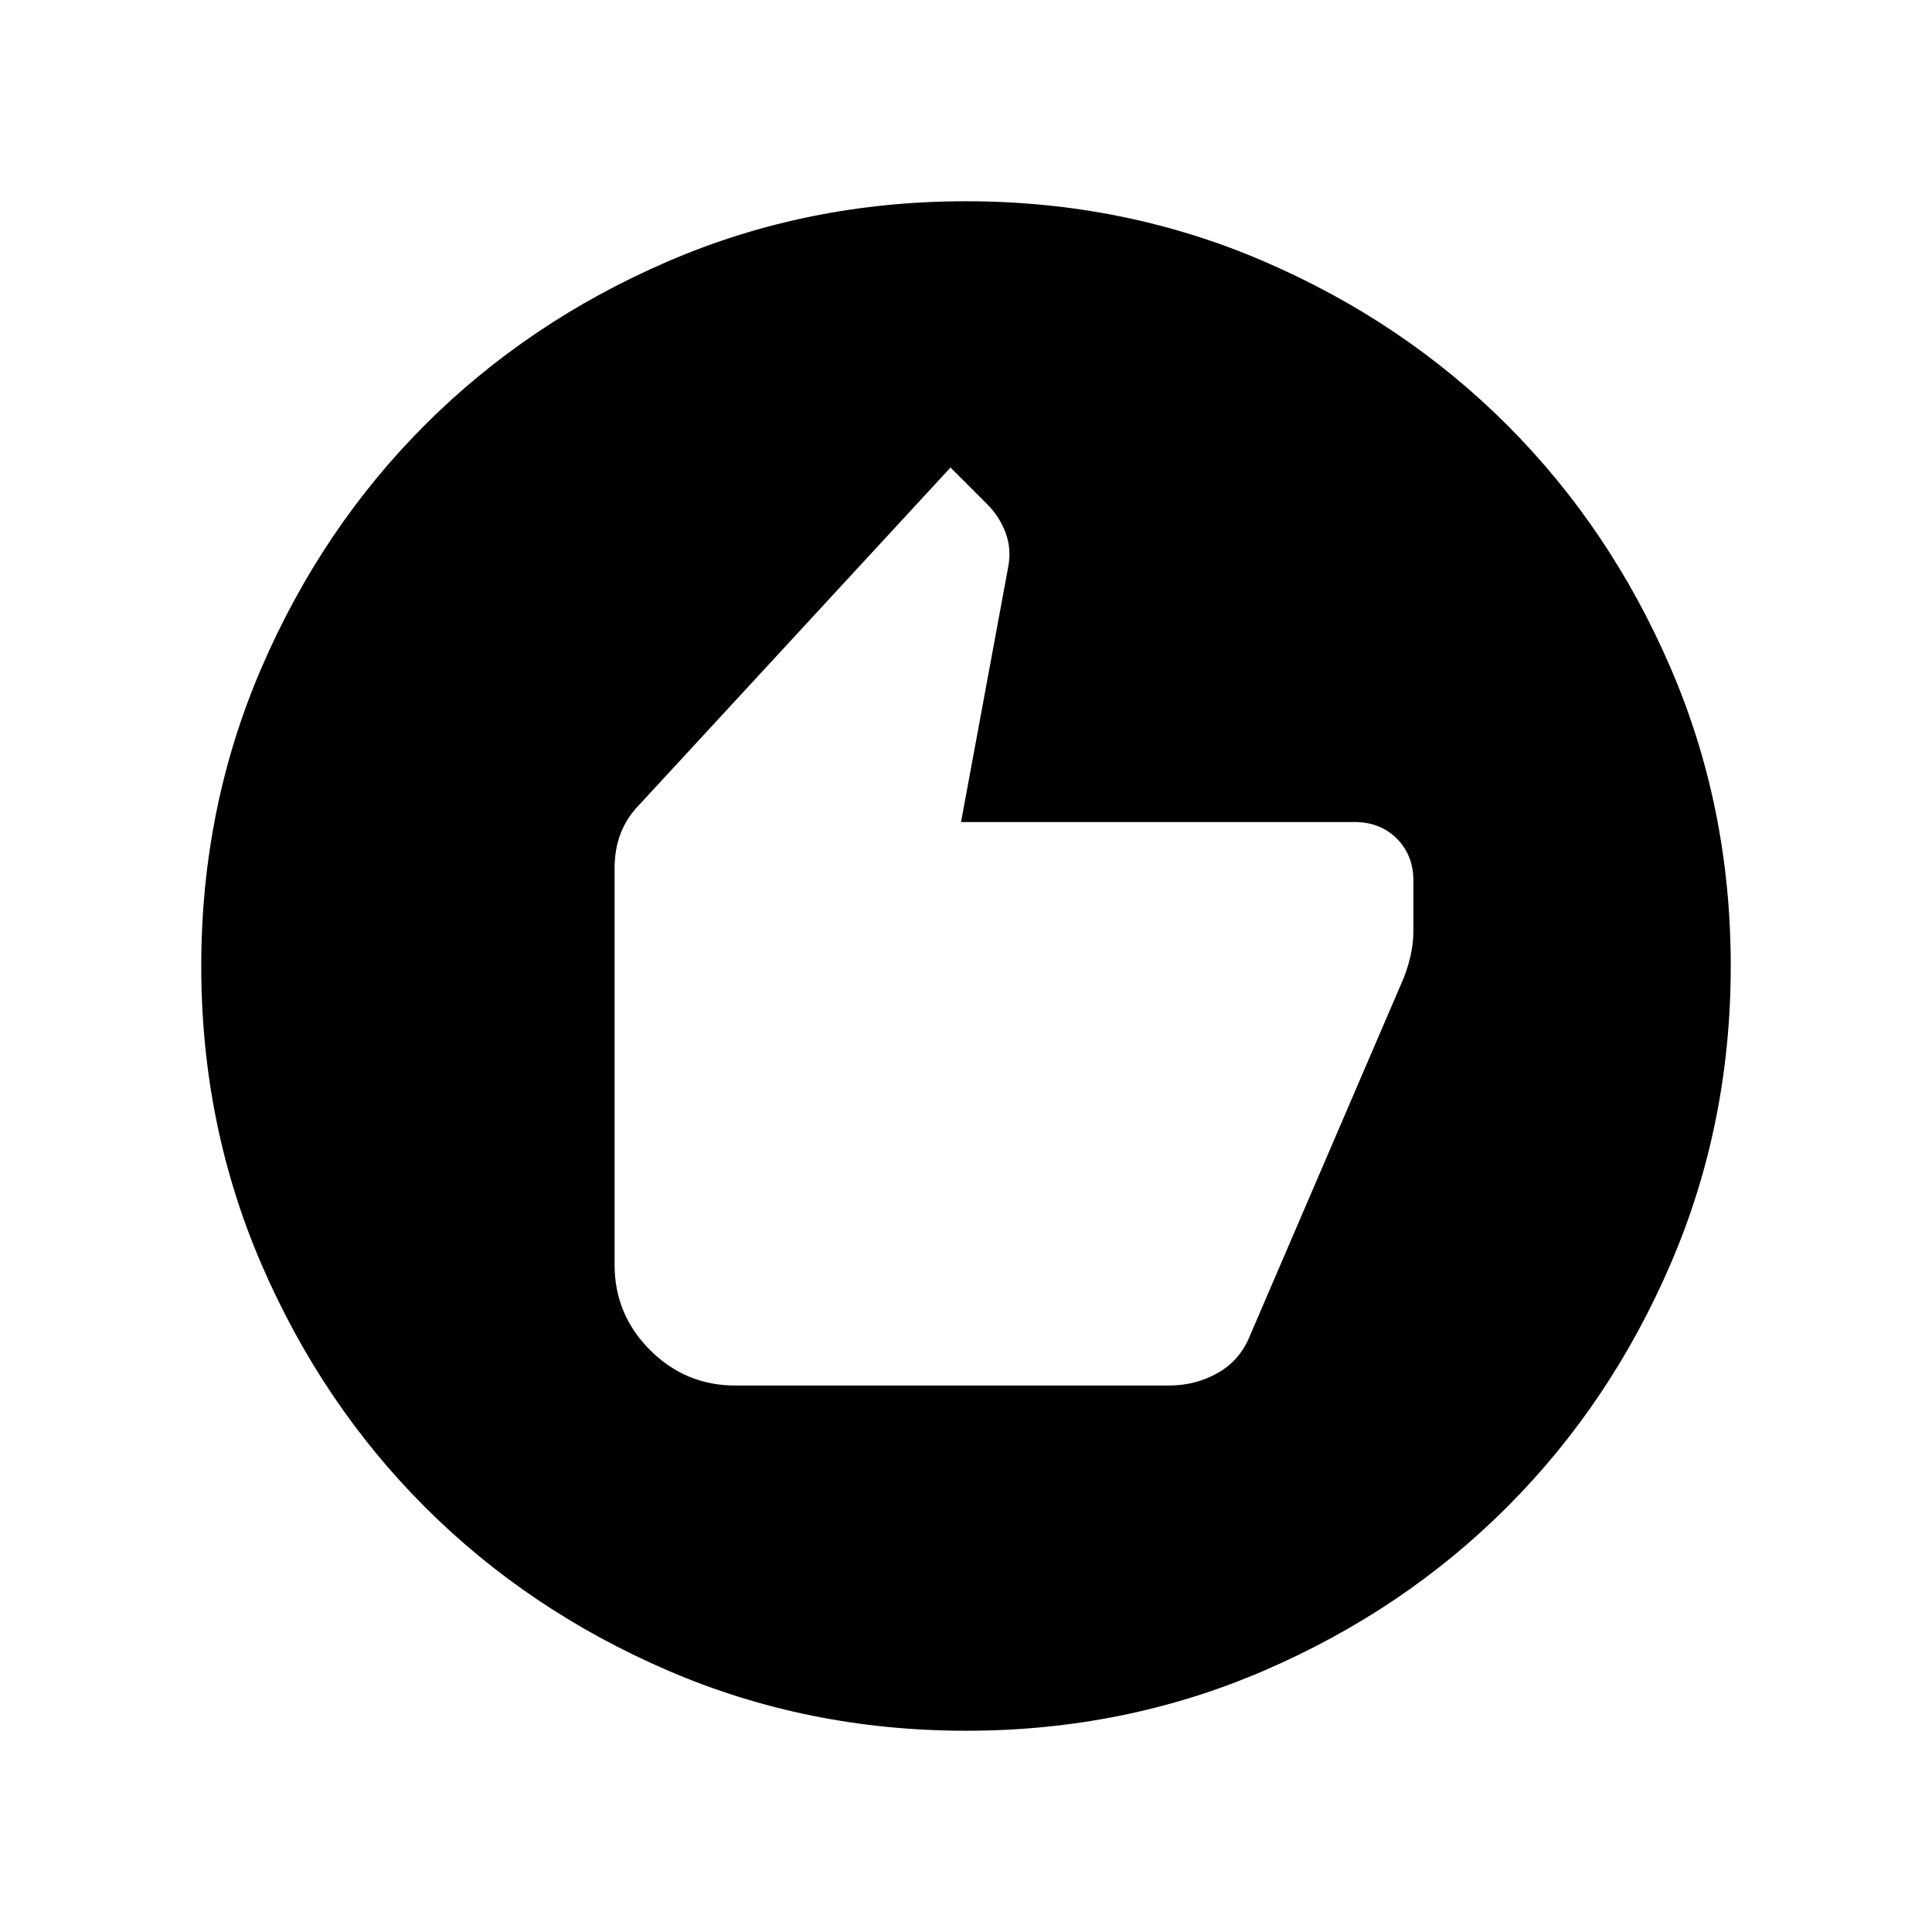 <svg xmlns="http://www.w3.org/2000/svg" height="24" viewBox="0 -960 960 960" width="24"><path d="M365.385-271.541h215.384q13.538 0 24.577-6.384 11.038-6.385 15.884-18.692l76.307-177.537q2.385-6.154 3.577-11.924 1.192-5.769 1.192-11.153v-25.077q0-12.769-8.23-20.999-8.231-8.231-21-8.231H477.537l23.29-125.967q1.941-9.263-1.059-17.494-3-8.23-9.231-14.461l-18.23-18.23L317.54-560q-6.077 6.242-9.115 14.044-3.039 7.802-3.039 17.494v196.923q0 24.749 17.625 42.374 17.625 17.624 42.374 17.624Zm114.682 171.54q-78.836 0-148.204-29.92-69.369-29.92-120.682-81.21-51.314-51.291-81.247-120.629-29.933-69.337-29.933-148.173t29.92-148.204q29.92-69.369 81.21-120.682 51.291-51.314 120.629-81.247 69.337-29.933 148.173-29.933t148.204 29.92q69.369 29.92 120.682 81.21 51.314 51.291 81.247 120.629 29.933 69.337 29.933 148.173t-29.92 148.204q-29.92 69.369-81.21 120.682-51.291 51.314-120.629 81.247-69.337 29.933-148.173 29.933Z"/></svg>